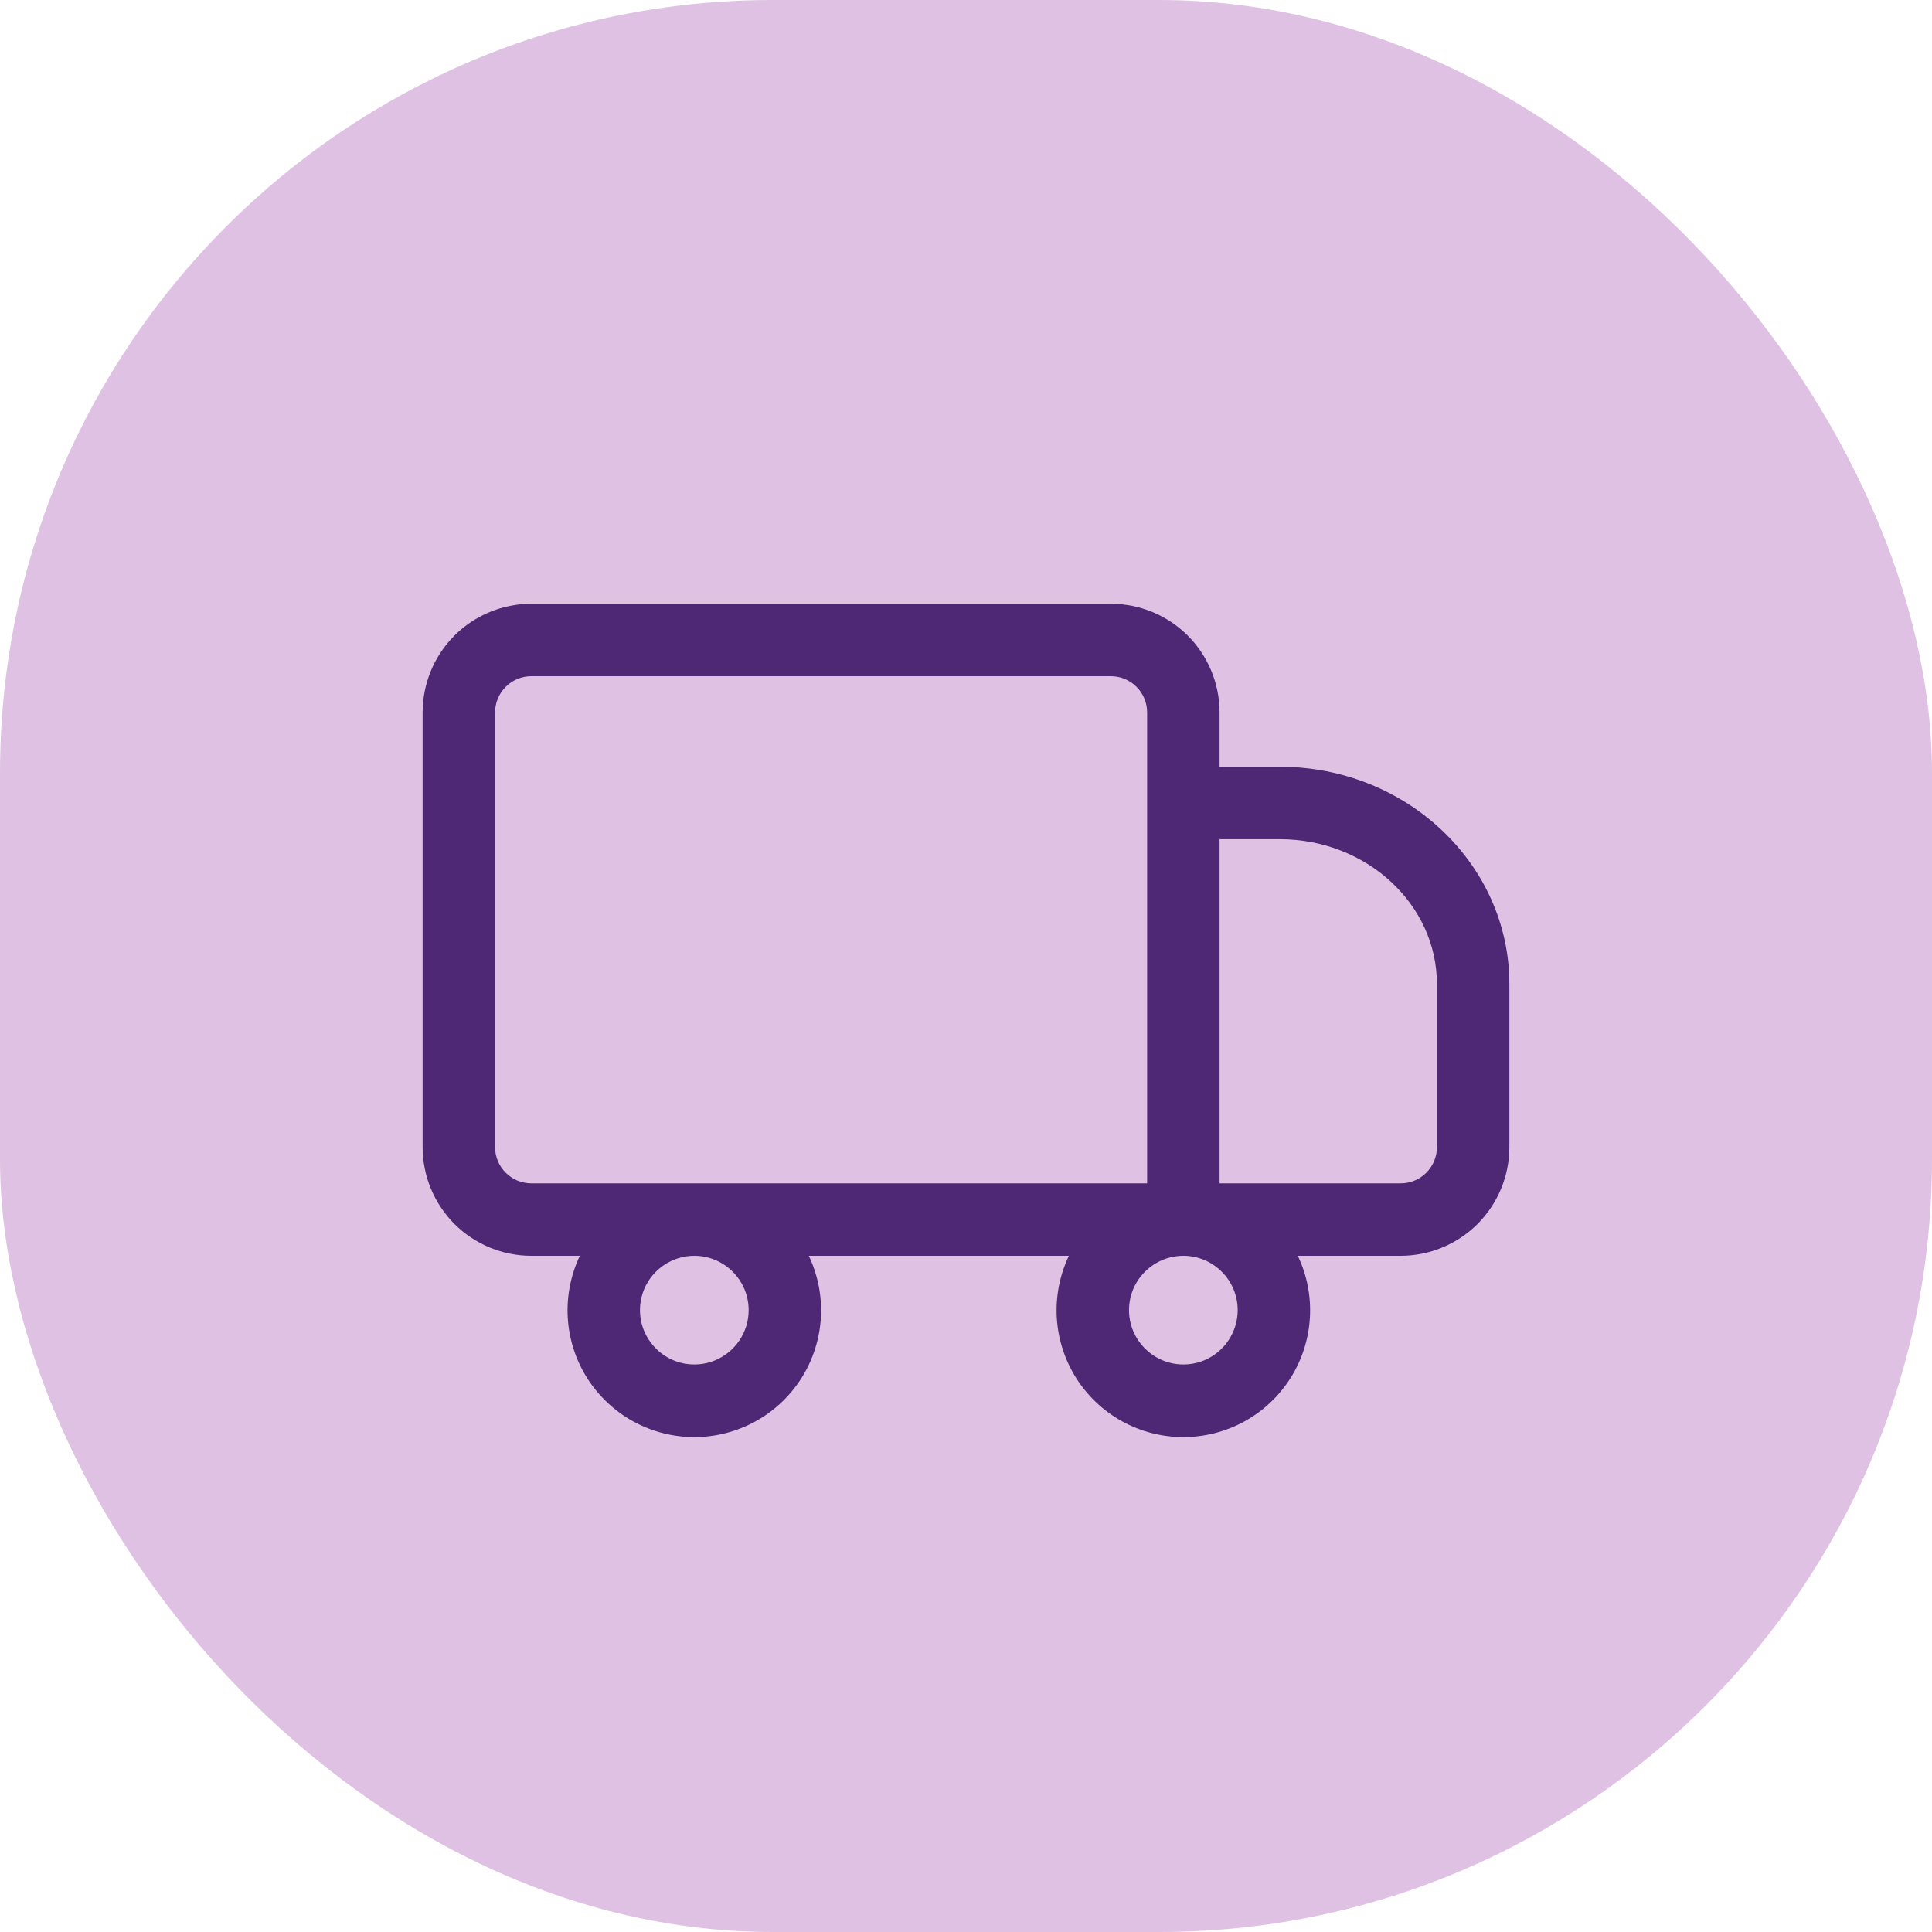 <svg width="32" height="32" viewBox="0 0 32 32" fill="none" xmlns="http://www.w3.org/2000/svg">
<rect width="32" height="32" rx="12.8" fill="#DFC2E3"/>
<path d="M21.199 12.7H20.2V11.8C20.2 11.323 20.01 10.865 19.673 10.527C19.335 10.19 18.877 10 18.4 10H8.8C8.323 10 7.865 10.19 7.527 10.527C7.19 10.865 7 11.323 7 11.8V19C7 19.477 7.19 19.935 7.527 20.273C7.865 20.61 8.323 20.8 8.8 20.8H9.604C9.452 21.12 9.383 21.474 9.404 21.828C9.425 22.181 9.535 22.524 9.724 22.824C9.914 23.124 10.176 23.371 10.486 23.542C10.797 23.713 11.146 23.803 11.5 23.803C11.854 23.803 12.203 23.713 12.514 23.542C12.824 23.371 13.086 23.124 13.276 22.824C13.465 22.524 13.575 22.181 13.596 21.828C13.617 21.474 13.548 21.12 13.396 20.8H17.704C17.552 21.12 17.483 21.474 17.504 21.828C17.525 22.181 17.635 22.524 17.824 22.824C18.014 23.124 18.276 23.371 18.586 23.542C18.897 23.713 19.245 23.803 19.6 23.803C19.954 23.803 20.303 23.713 20.614 23.542C20.924 23.371 21.186 23.124 21.376 22.824C21.565 22.524 21.675 22.181 21.696 21.828C21.717 21.474 21.648 21.12 21.496 20.8H23.2C23.677 20.8 24.135 20.61 24.473 20.273C24.81 19.935 25 19.477 25 19V16.3C25 14.314 23.296 12.7 21.199 12.7ZM8.2 19V11.8C8.2 11.641 8.263 11.488 8.376 11.376C8.488 11.263 8.641 11.2 8.8 11.2H18.4C18.559 11.2 18.712 11.263 18.824 11.376C18.937 11.488 19 11.641 19 11.8V19.6H8.8C8.641 19.6 8.488 19.537 8.376 19.424C8.263 19.312 8.2 19.159 8.2 19ZM12.4 21.7C12.4 21.878 12.347 22.052 12.248 22.2C12.149 22.348 12.009 22.463 11.844 22.532C11.68 22.6 11.499 22.617 11.324 22.583C11.15 22.548 10.989 22.462 10.864 22.336C10.738 22.21 10.652 22.05 10.617 21.876C10.583 21.701 10.6 21.52 10.668 21.356C10.737 21.191 10.852 21.051 11 20.952C11.148 20.853 11.322 20.8 11.5 20.8C11.739 20.8 11.968 20.895 12.136 21.064C12.305 21.232 12.4 21.461 12.4 21.7ZM20.5 21.7C20.5 21.878 20.447 22.052 20.348 22.2C20.249 22.348 20.109 22.463 19.944 22.532C19.78 22.6 19.599 22.617 19.424 22.583C19.25 22.548 19.09 22.462 18.964 22.336C18.838 22.21 18.752 22.05 18.717 21.876C18.683 21.701 18.7 21.52 18.768 21.356C18.837 21.191 18.952 21.051 19.1 20.952C19.248 20.853 19.422 20.8 19.6 20.8C19.839 20.8 20.068 20.895 20.236 21.064C20.405 21.232 20.5 21.461 20.5 21.7ZM23.8 19C23.8 19.159 23.737 19.312 23.624 19.424C23.512 19.537 23.359 19.6 23.2 19.6H20.2V13.9H21.199C22.633 13.9 23.8 14.977 23.8 16.3V19Z" fill="#4E2775"/>
</svg>
